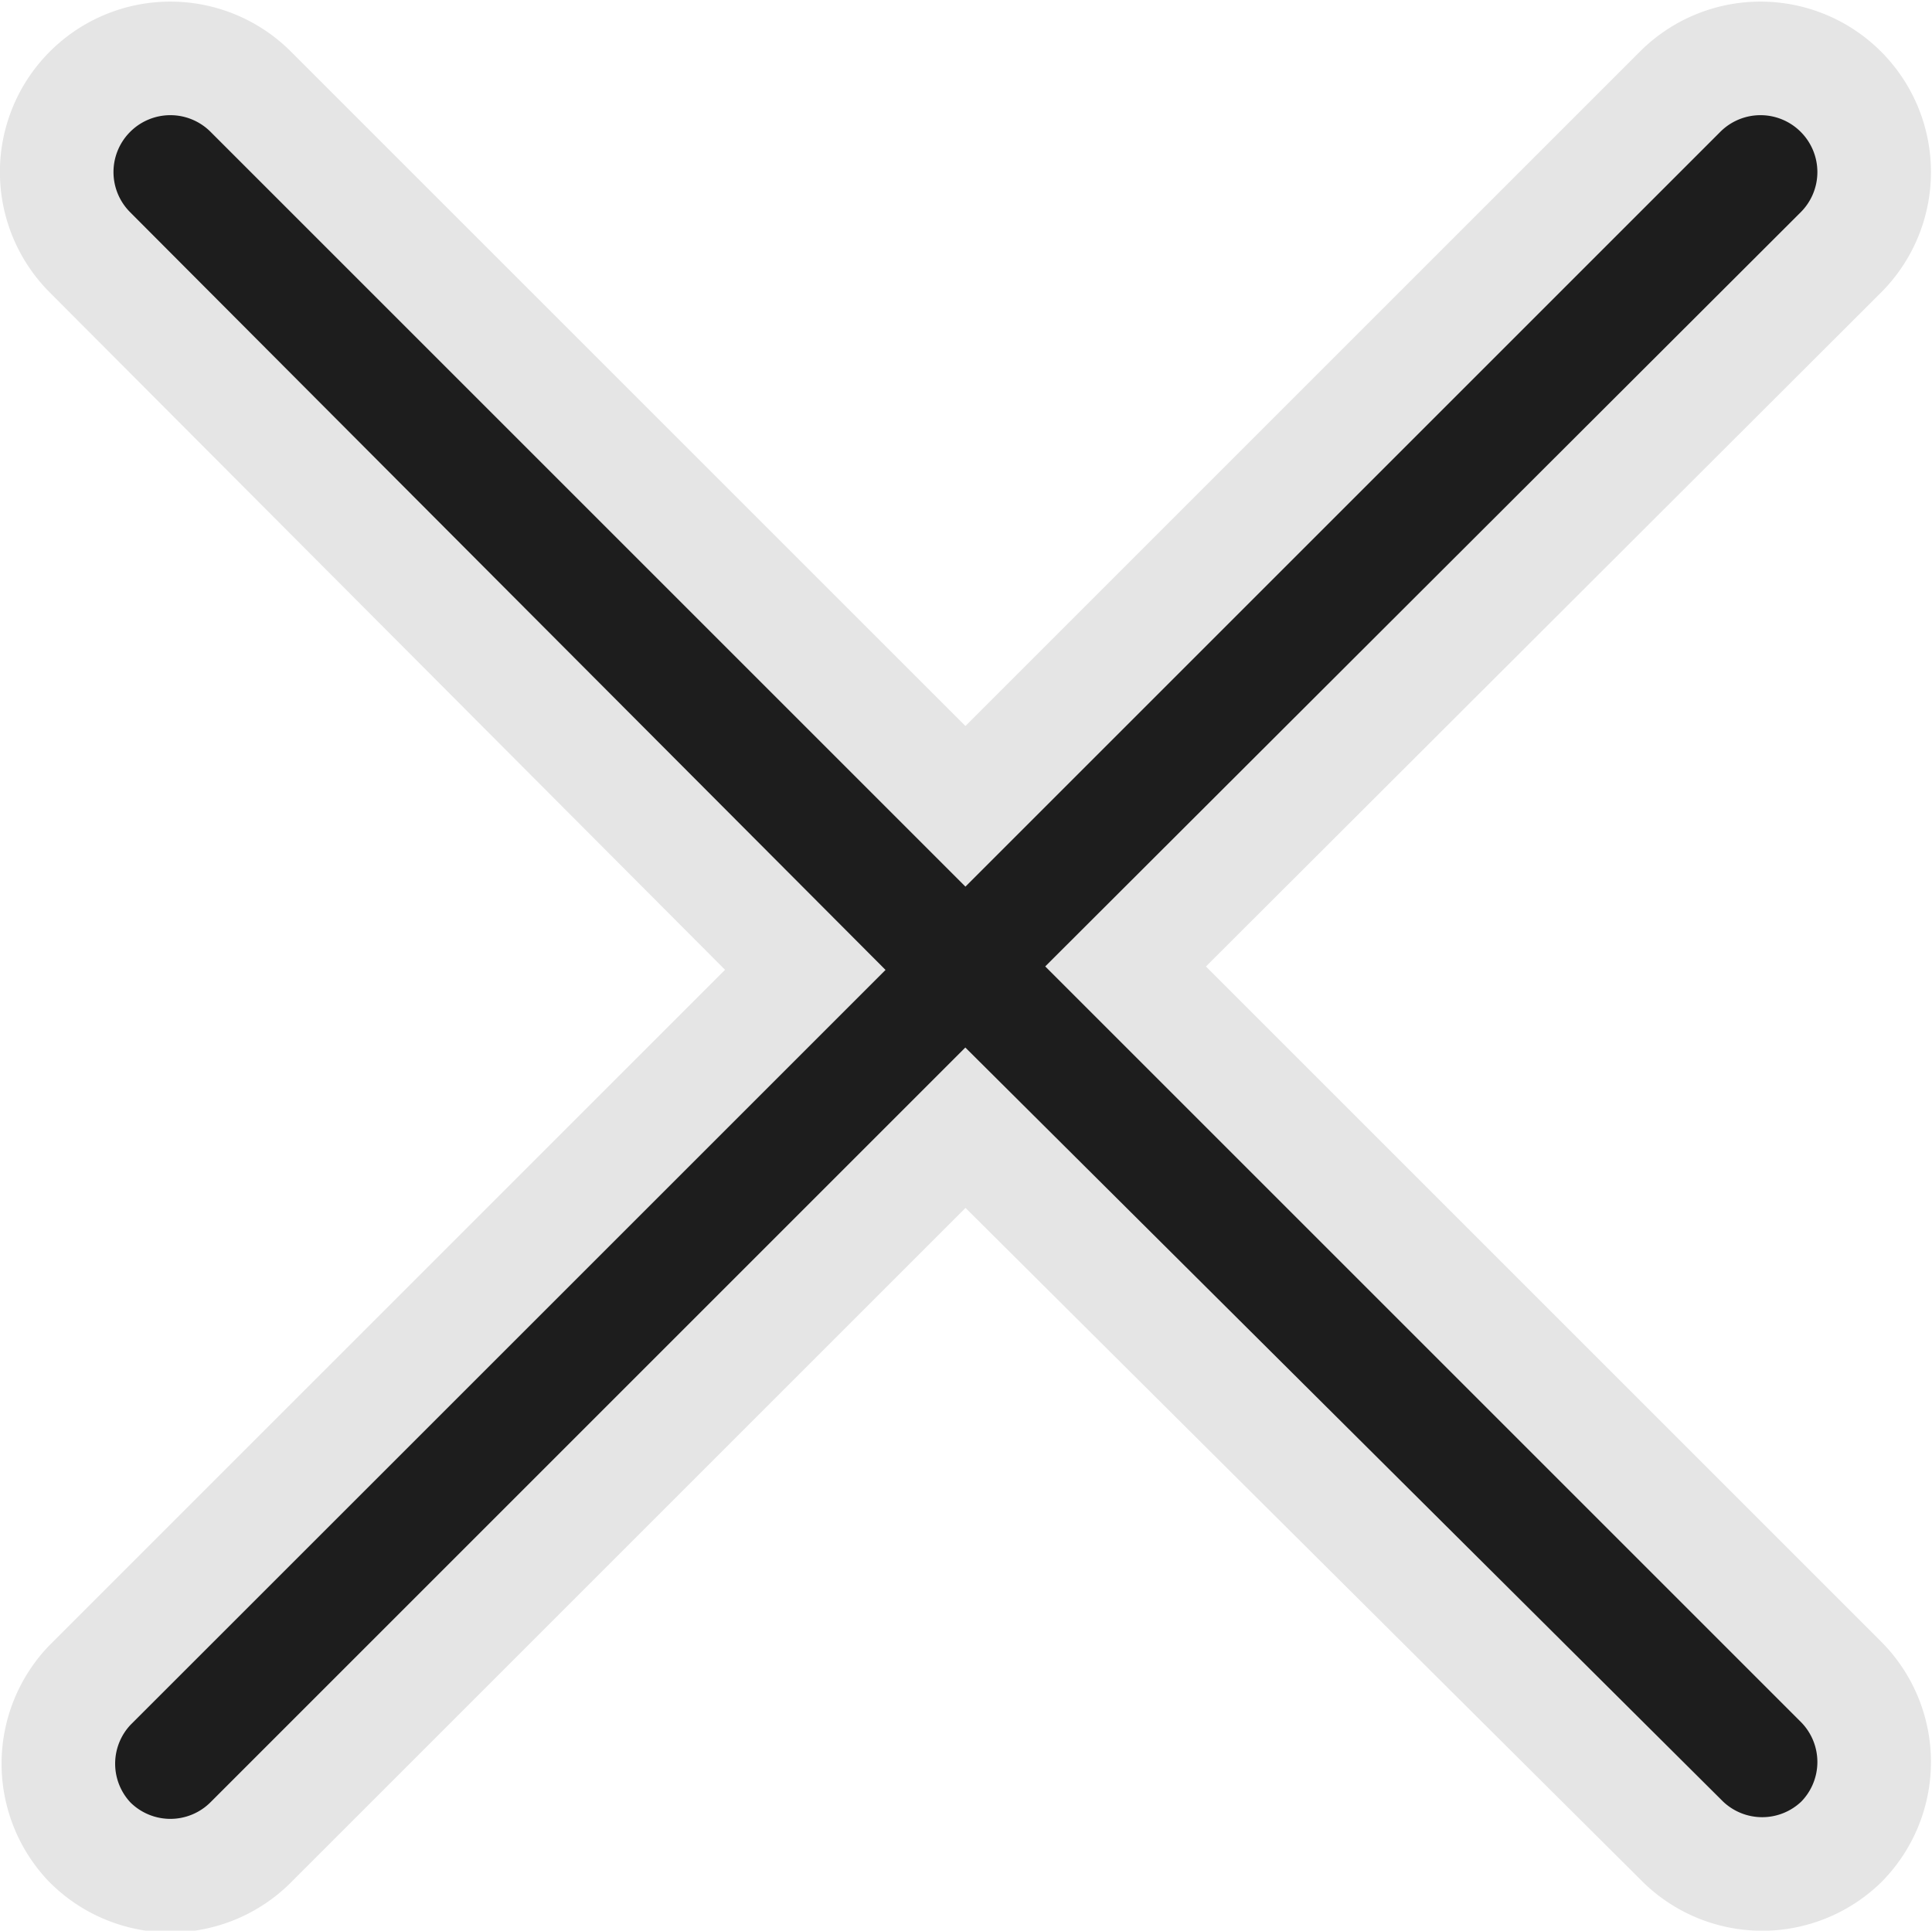 <svg xmlns="http://www.w3.org/2000/svg" viewBox="0 0 17.01 17"><defs><style>.cls-1{fill:#1d1d1d;stroke:#e5e5e5;stroke-miterlimit:10;}</style></defs><g id="Layer_2" data-name="Layer 2"><g id="Layer_1-2" data-name="Layer 1"><path class="cls-1" d="M.79.81a1,1,0,0,1,1.42,0L8.5,7.1,14.79.81a1,1,0,0,1,1.42,0,1,1,0,0,1,0,1.41l0,0L9.91,8.51l6.3,6.3a1,1,0,0,1,0,1.41,1,1,0,0,1-1.39,0L8.5,9.93,2.21,16.22a1,1,0,0,1-1.42,0,1,1,0,0,1,0-1.38l6.3-6.3L.79,2.22A1,1,0,0,1,.79.81Z"/></g></g></svg>